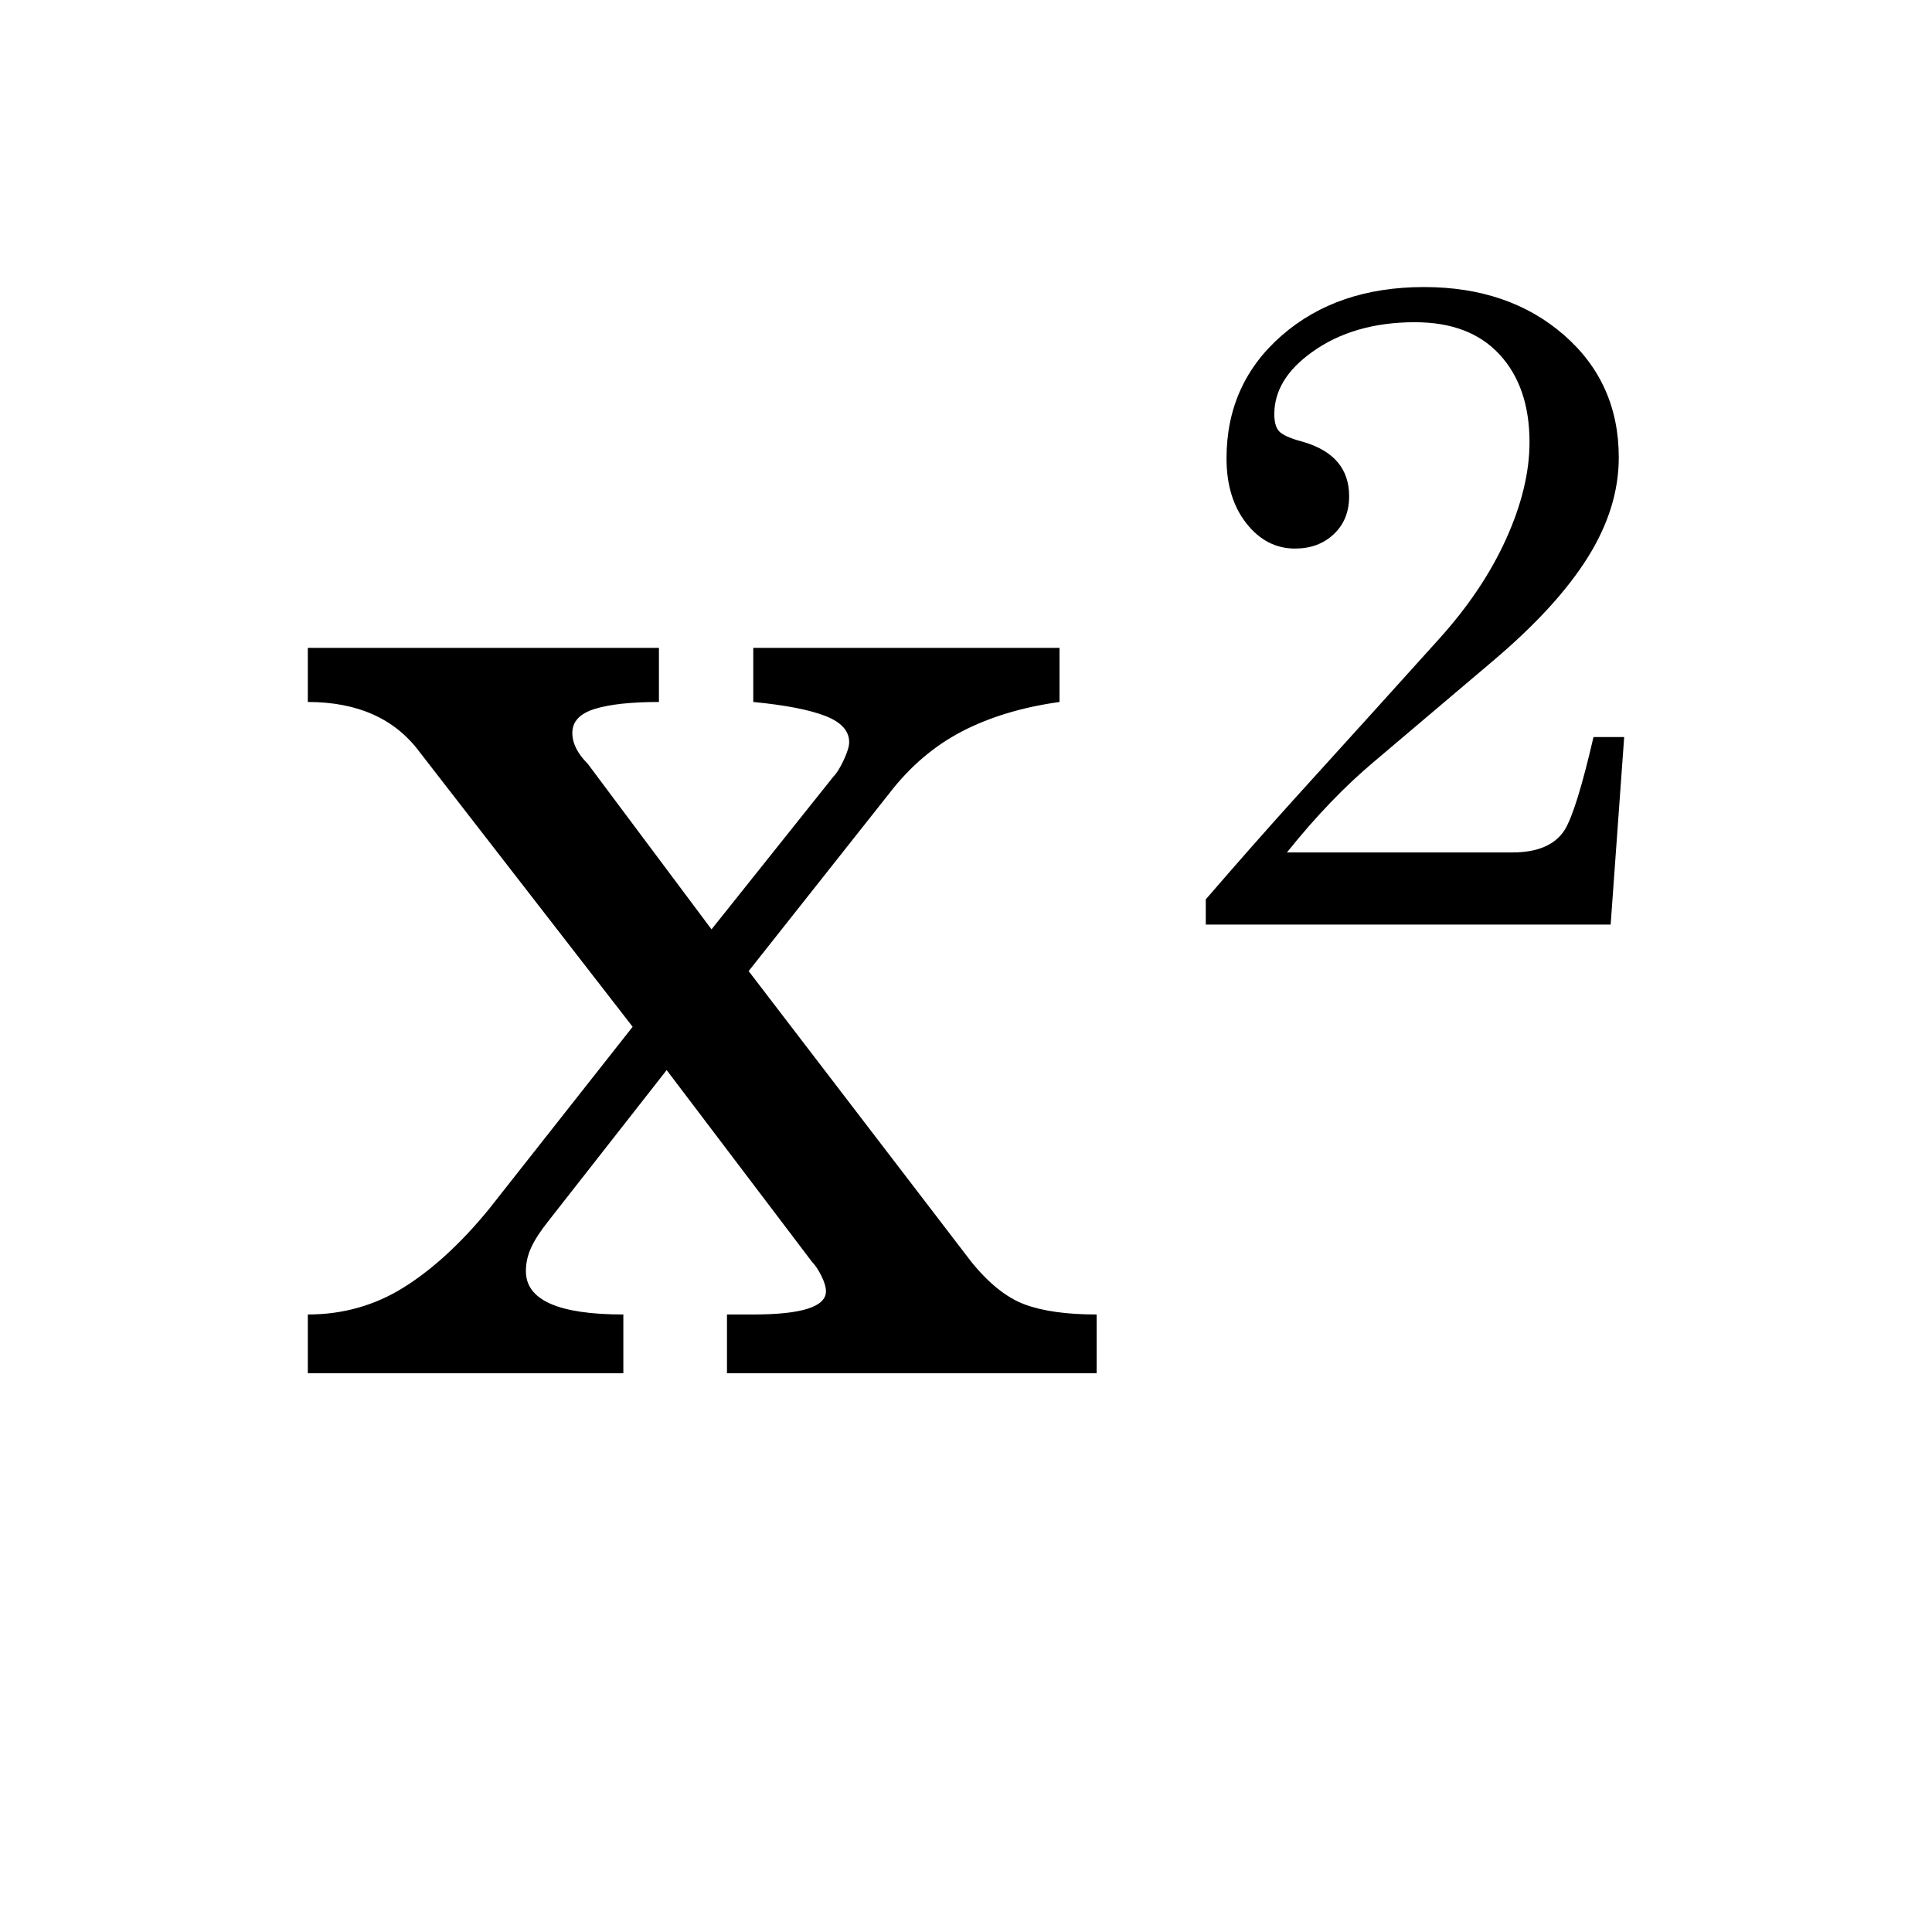 <svg width="100%" height="100%" viewBox="0 0 64 64" version="1.1"
  xmlns="http://www.w3.org/2000/svg"
  xmlns:xlink="http://www.w3.org/1999/xlink" xml:space="preserve"
  xmlns:serif="http://www.serif.com/" style="fill-rule:evenodd;clip-rule:evenodd;stroke-linejoin:round;stroke-miterlimit:2;">
  <path d="M10.197,23.254l-0,-1.793l11.631,0l-0,1.793c-0.922,0 -1.631,0.077 -2.127,0.23c-0.495,0.154 -0.742,0.419 -0.742,0.795c-0,0.341 0.17,0.683 0.512,1.024l4.099,5.483l4.048,-5.073c0.102,-0.102 0.213,-0.282 0.333,-0.538c0.119,-0.256 0.179,-0.452 0.179,-0.589c0,-0.376 -0.265,-0.666 -0.794,-0.871c-0.53,-0.205 -1.324,-0.359 -2.383,-0.461l0,-1.793l10.145,0l0,1.793c-1.229,0.171 -2.305,0.495 -3.228,0.973c-0.922,0.479 -1.725,1.162 -2.408,2.05l-4.662,5.892l7.378,9.633c0.58,0.717 1.17,1.187 1.767,1.409c0.598,0.222 1.392,0.333 2.383,0.333l0,1.947l-12.246,0l0,-1.947l0.871,0c1.606,0 2.408,-0.256 2.408,-0.769c0,-0.136 -0.051,-0.307 -0.153,-0.512c-0.103,-0.205 -0.205,-0.359 -0.308,-0.461l-4.816,-6.354l-3.894,4.97c-0.273,0.342 -0.47,0.641 -0.589,0.897c-0.12,0.256 -0.18,0.521 -0.18,0.794c0,0.957 1.076,1.435 3.228,1.435l0,1.947l-10.452,0l0,-1.947c1.161,0 2.22,-0.299 3.177,-0.897c0.956,-0.598 1.895,-1.46 2.818,-2.587l4.765,-6.046l-7.071,-9.121c-0.41,-0.546 -0.922,-0.956 -1.537,-1.229c-0.615,-0.273 -1.332,-0.41 -2.152,-0.41Zm39.245,-1.348l-3.913,3.315c-0.976,0.817 -1.942,1.823 -2.898,3.017l7.468,0c0.836,0 1.414,-0.248 1.733,-0.746c0.258,-0.418 0.577,-1.444 0.955,-3.077l1.016,0l-0.448,6.213l-13.412,0l-0,-0.836c1.015,-1.175 1.981,-2.27 2.897,-3.286c0.02,-0.02 0.886,-0.976 2.599,-2.868c0.737,-0.816 1.474,-1.633 2.211,-2.449c0.975,-1.076 1.722,-2.186 2.24,-3.331c0.518,-1.145 0.777,-2.215 0.777,-3.211c-0,-1.215 -0.329,-2.181 -0.986,-2.897c-0.657,-0.717 -1.593,-1.076 -2.808,-1.076c-1.354,0 -2.489,0.329 -3.405,0.986c-0.837,0.597 -1.255,1.284 -1.255,2.061c-0,0.299 0.07,0.503 0.209,0.612c0.139,0.11 0.398,0.214 0.777,0.314c0.995,0.299 1.493,0.896 1.493,1.792c-0,0.518 -0.169,0.936 -0.508,1.255c-0.338,0.319 -0.766,0.478 -1.284,0.478c-0.637,0 -1.175,-0.279 -1.613,-0.837c-0.438,-0.557 -0.657,-1.274 -0.657,-2.15c-0,-1.653 0.612,-3.012 1.837,-4.078c1.225,-1.065 2.793,-1.598 4.705,-1.598c1.872,0 3.415,0.528 4.63,1.583c1.214,1.056 1.822,2.41 1.822,4.063c-0,1.115 -0.344,2.22 -1.031,3.316c-0.687,1.095 -1.737,2.24 -3.151,3.435Z"/>
</svg>